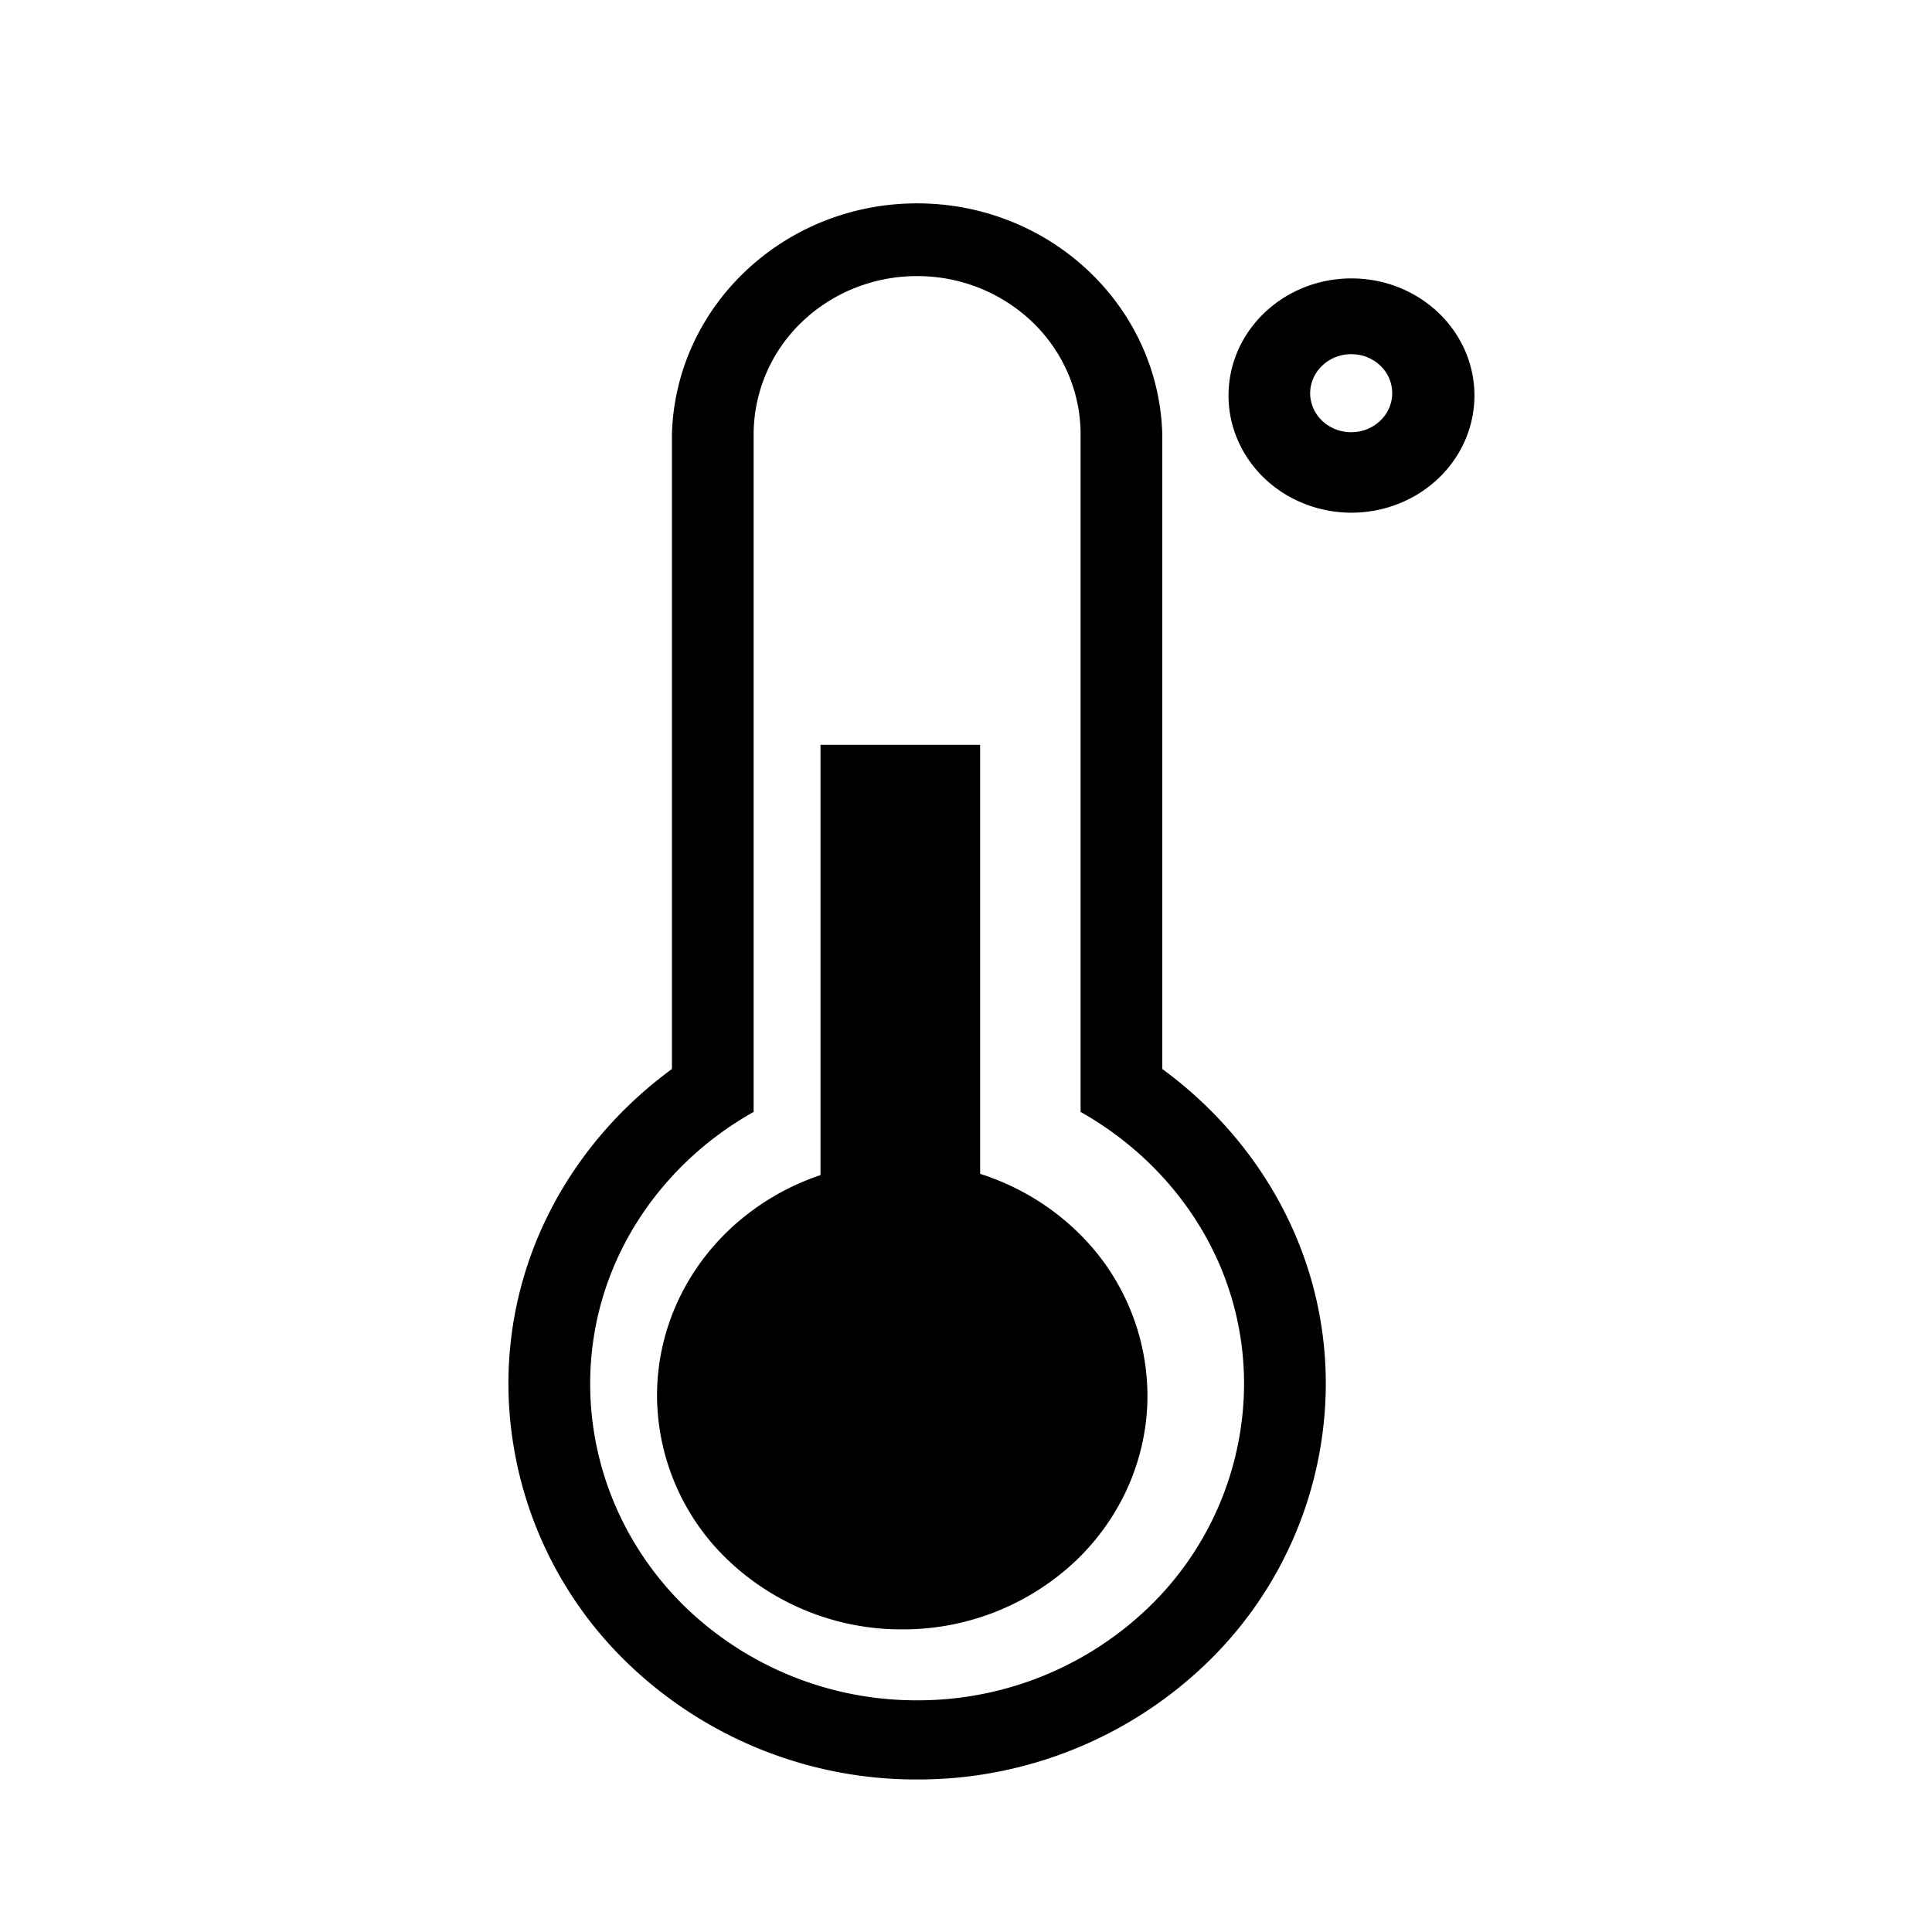 <svg class="icon" viewBox="0 0 1024 1024" xmlns="http://www.w3.org/2000/svg" width="128" height="128"><defs><style/></defs><path d="M486.077 107.79c70.44 0 128.054 54.271 129.967 122.421v336.384c52.305 38.346 86.663 98.493 86.663 166.858a206.282 206.282 0 0 1-63.408 148.292 220.24 220.24 0 0 1-153.222 61.413 220.24 220.24 0 0 1-153.196-61.413 206.282 206.282 0 0 1-63.407-148.292c0-68.365 34.33-128.538 86.662-166.858V230.211c1.887-68.15 59.554-122.422 129.94-122.422zm0 38.534c-22.986 0-45.002 8.812-61.279 24.55a82.513 82.513 0 0 0-25.357 59.337V589.34c-51.497 28.941-86.636 82.297-86.636 144.114 0 44.464 18.243 87.148 50.742 118.623a176.182 176.182 0 0 0 122.53 49.125 176.182 176.182 0 0 0 122.556-49.125 165.026 165.026 0 0 0 50.742-118.623c0-61.844-35.14-115.065-86.636-144.114V230.21c0-22.258-9.108-43.6-25.357-59.338a88.09 88.09 0 0 0-61.305-24.522zM519.49 394.78V622.16c18.89 6.036 36.272 16.168 50.634 29.858a121.048 121.048 0 0 1 38.05 87.632c0 32.876-13.662 64.405-38.05 87.66a133.228 133.228 0 0 1-91.89 36.298 133.228 133.228 0 0 1-91.944-36.298 121.048 121.048 0 0 1-38.05-87.66c0-32.875 13.69-64.404 38.05-87.632a130.964 130.964 0 0 1 48.586-29.184V394.779h84.614zm196.824-247.215c35.49 0 64.458 27.082 65.159 60.9.43 22.475-11.857 43.386-32.23 54.758a67.961 67.961 0 0 1-65.886 0c-20.318-11.345-32.66-32.283-32.202-54.757.674-33.82 29.642-60.901 65.159-60.901zm-.108 40.151c-11.991 0-21.72 9.243-21.8 20.669 0 11.426 9.755 20.696 21.746 20.696 12.019 0 21.747-9.27 21.747-20.696 0-11.399-9.62-20.669-21.693-20.669z"/></svg>